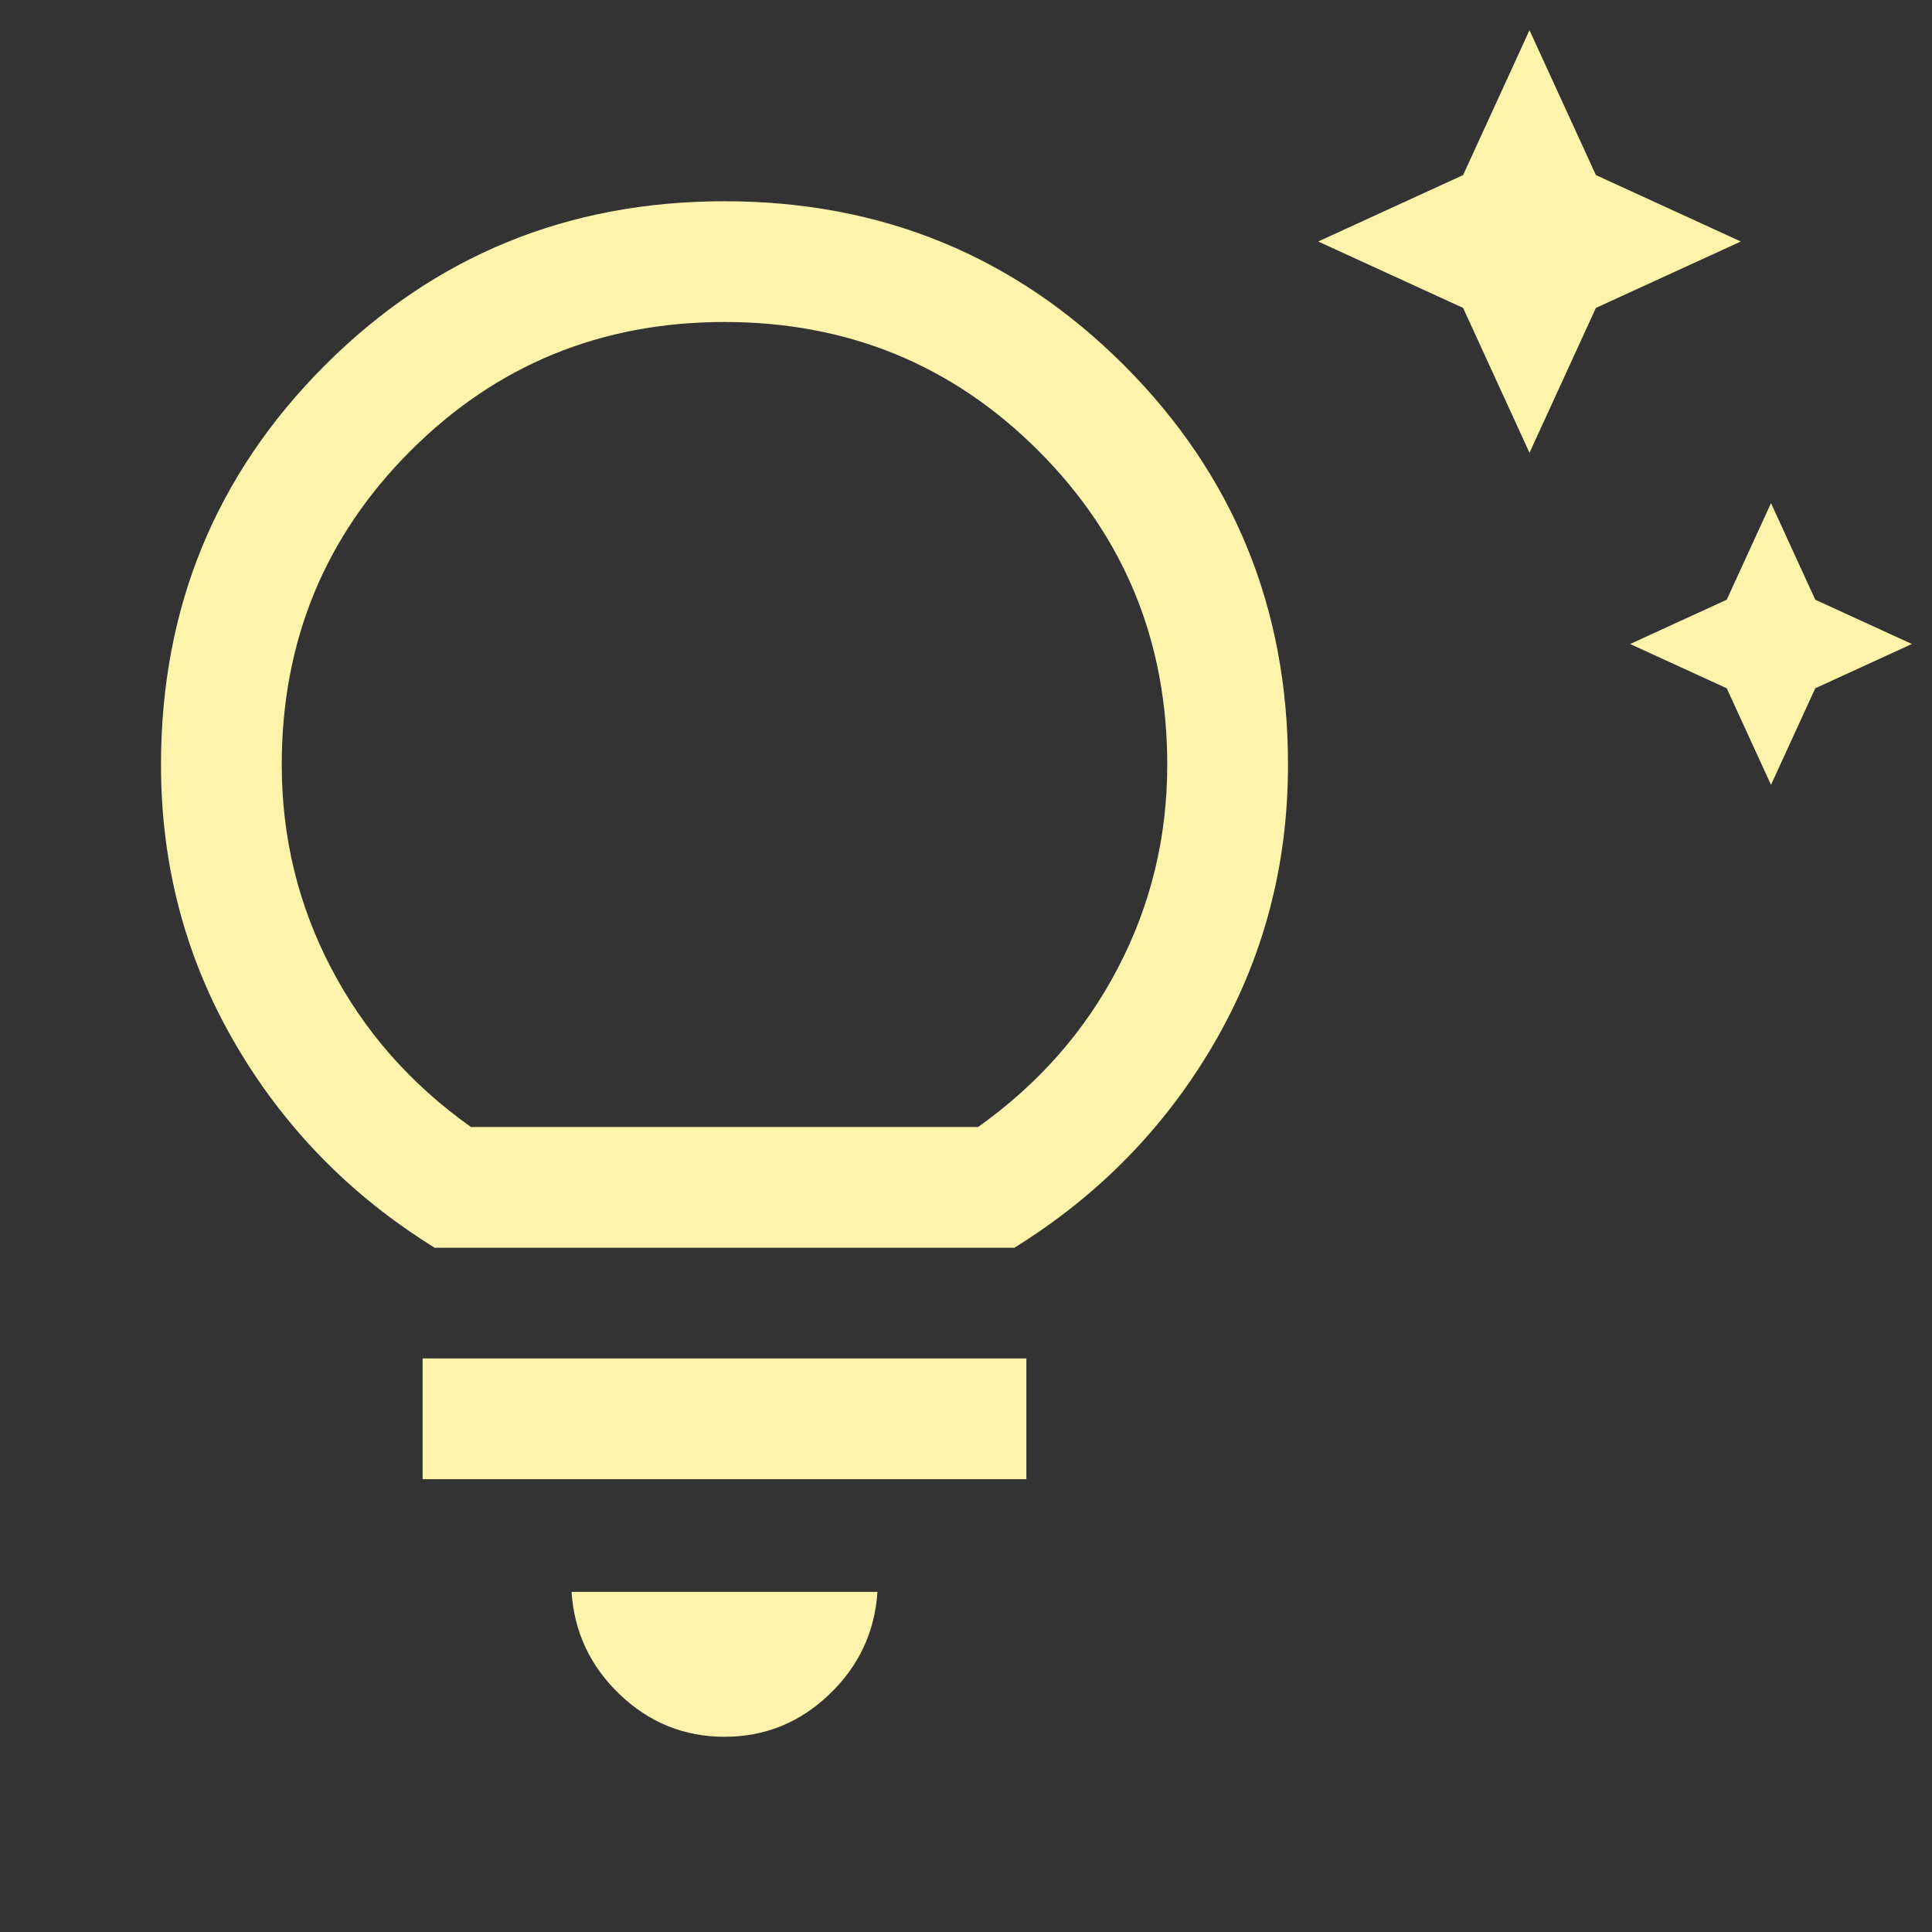 <svg width="24" height="24" viewBox="0 0 24 24" fill="none" xmlns="http://www.w3.org/2000/svg">
<rect x="0" y="0" width="24" height="24" fill="#333333" stroke="none"/>
<path d="M22 9.75L21.45 8.55L20.25 8L21.45 7.45L22 6.25L22.55 7.45L23.75 8L22.55 8.55L22 9.75ZM19 5.625L18.175 3.825L16.375 3L18.175 2.175L19 0.375L19.825 2.175L21.625 3L19.825 3.825L19 5.625ZM9 21.575C8.5 21.575 8.067 21.4 7.7 21.05C7.333 20.7 7.133 20.275 7.1 19.775H10.9C10.867 20.275 10.667 20.7 10.3 21.05C9.933 21.4 9.5 21.575 9 21.575ZM5.25 18.375V16.875H12.75V18.375H5.25ZM5.4 15.5C4.35 14.85 3.521 14 2.913 12.95C2.304 11.9 2 10.75 2 9.5C2 7.55 2.679 5.896 4.037 4.537C5.396 3.179 7.05 2.5 9 2.5C10.95 2.5 12.604 3.179 13.963 4.537C15.321 5.896 16 7.55 16 9.5C16 10.75 15.696 11.9 15.088 12.95C14.479 14 13.65 14.85 12.6 15.5H5.4ZM5.85 14H12.15C12.9 13.467 13.479 12.808 13.887 12.025C14.296 11.242 14.5 10.4 14.5 9.5C14.5 7.967 13.967 6.667 12.9 5.6C11.833 4.533 10.533 4 9 4C7.467 4 6.167 4.533 5.1 5.6C4.033 6.667 3.5 7.967 3.5 9.5C3.5 10.4 3.704 11.242 4.113 12.025C4.521 12.808 5.1 13.467 5.85 14Z" fill="#FEF3AA"/>
</svg>
